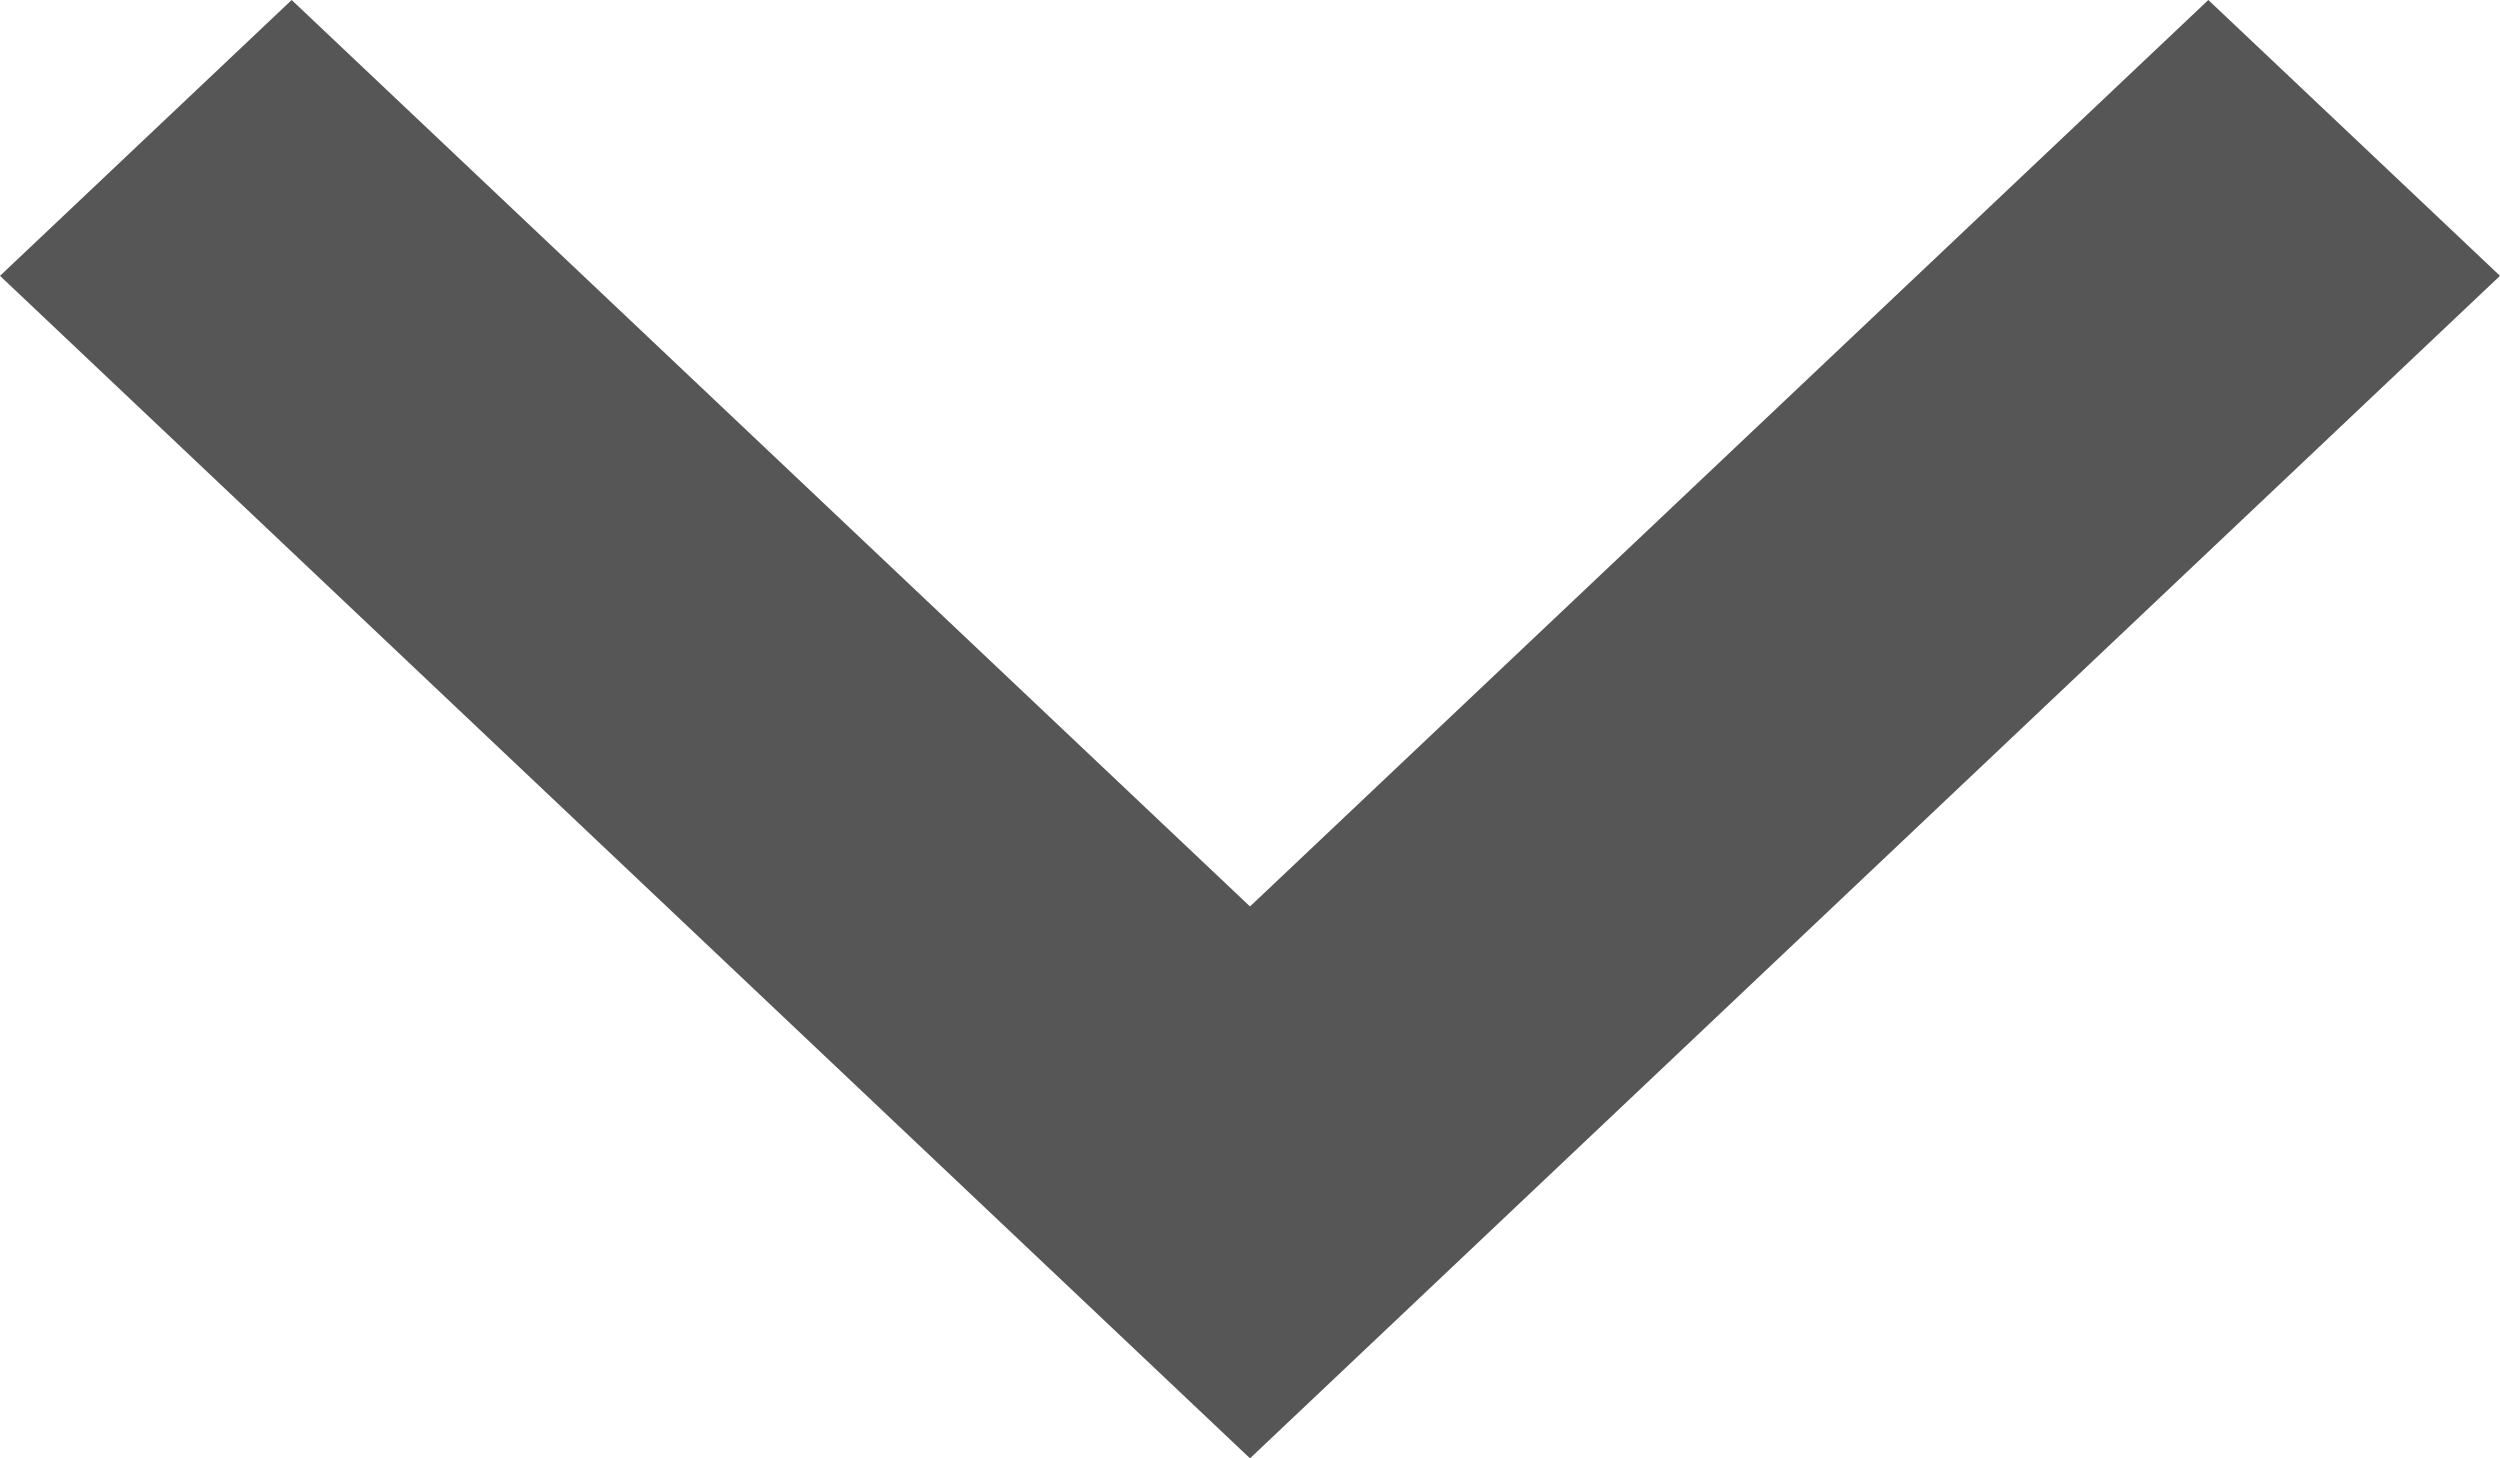 <svg width="12" height="7" viewBox="0 0 12 7" fill="none" xmlns="http://www.w3.org/2000/svg">
<path d="M6 4.351L1.4 -4.63341e-07L-5.78881e-08 1.324L6 7L12 1.324L10.6 -6.11959e-08L6 4.351Z" fill="#565656"/>
</svg>
